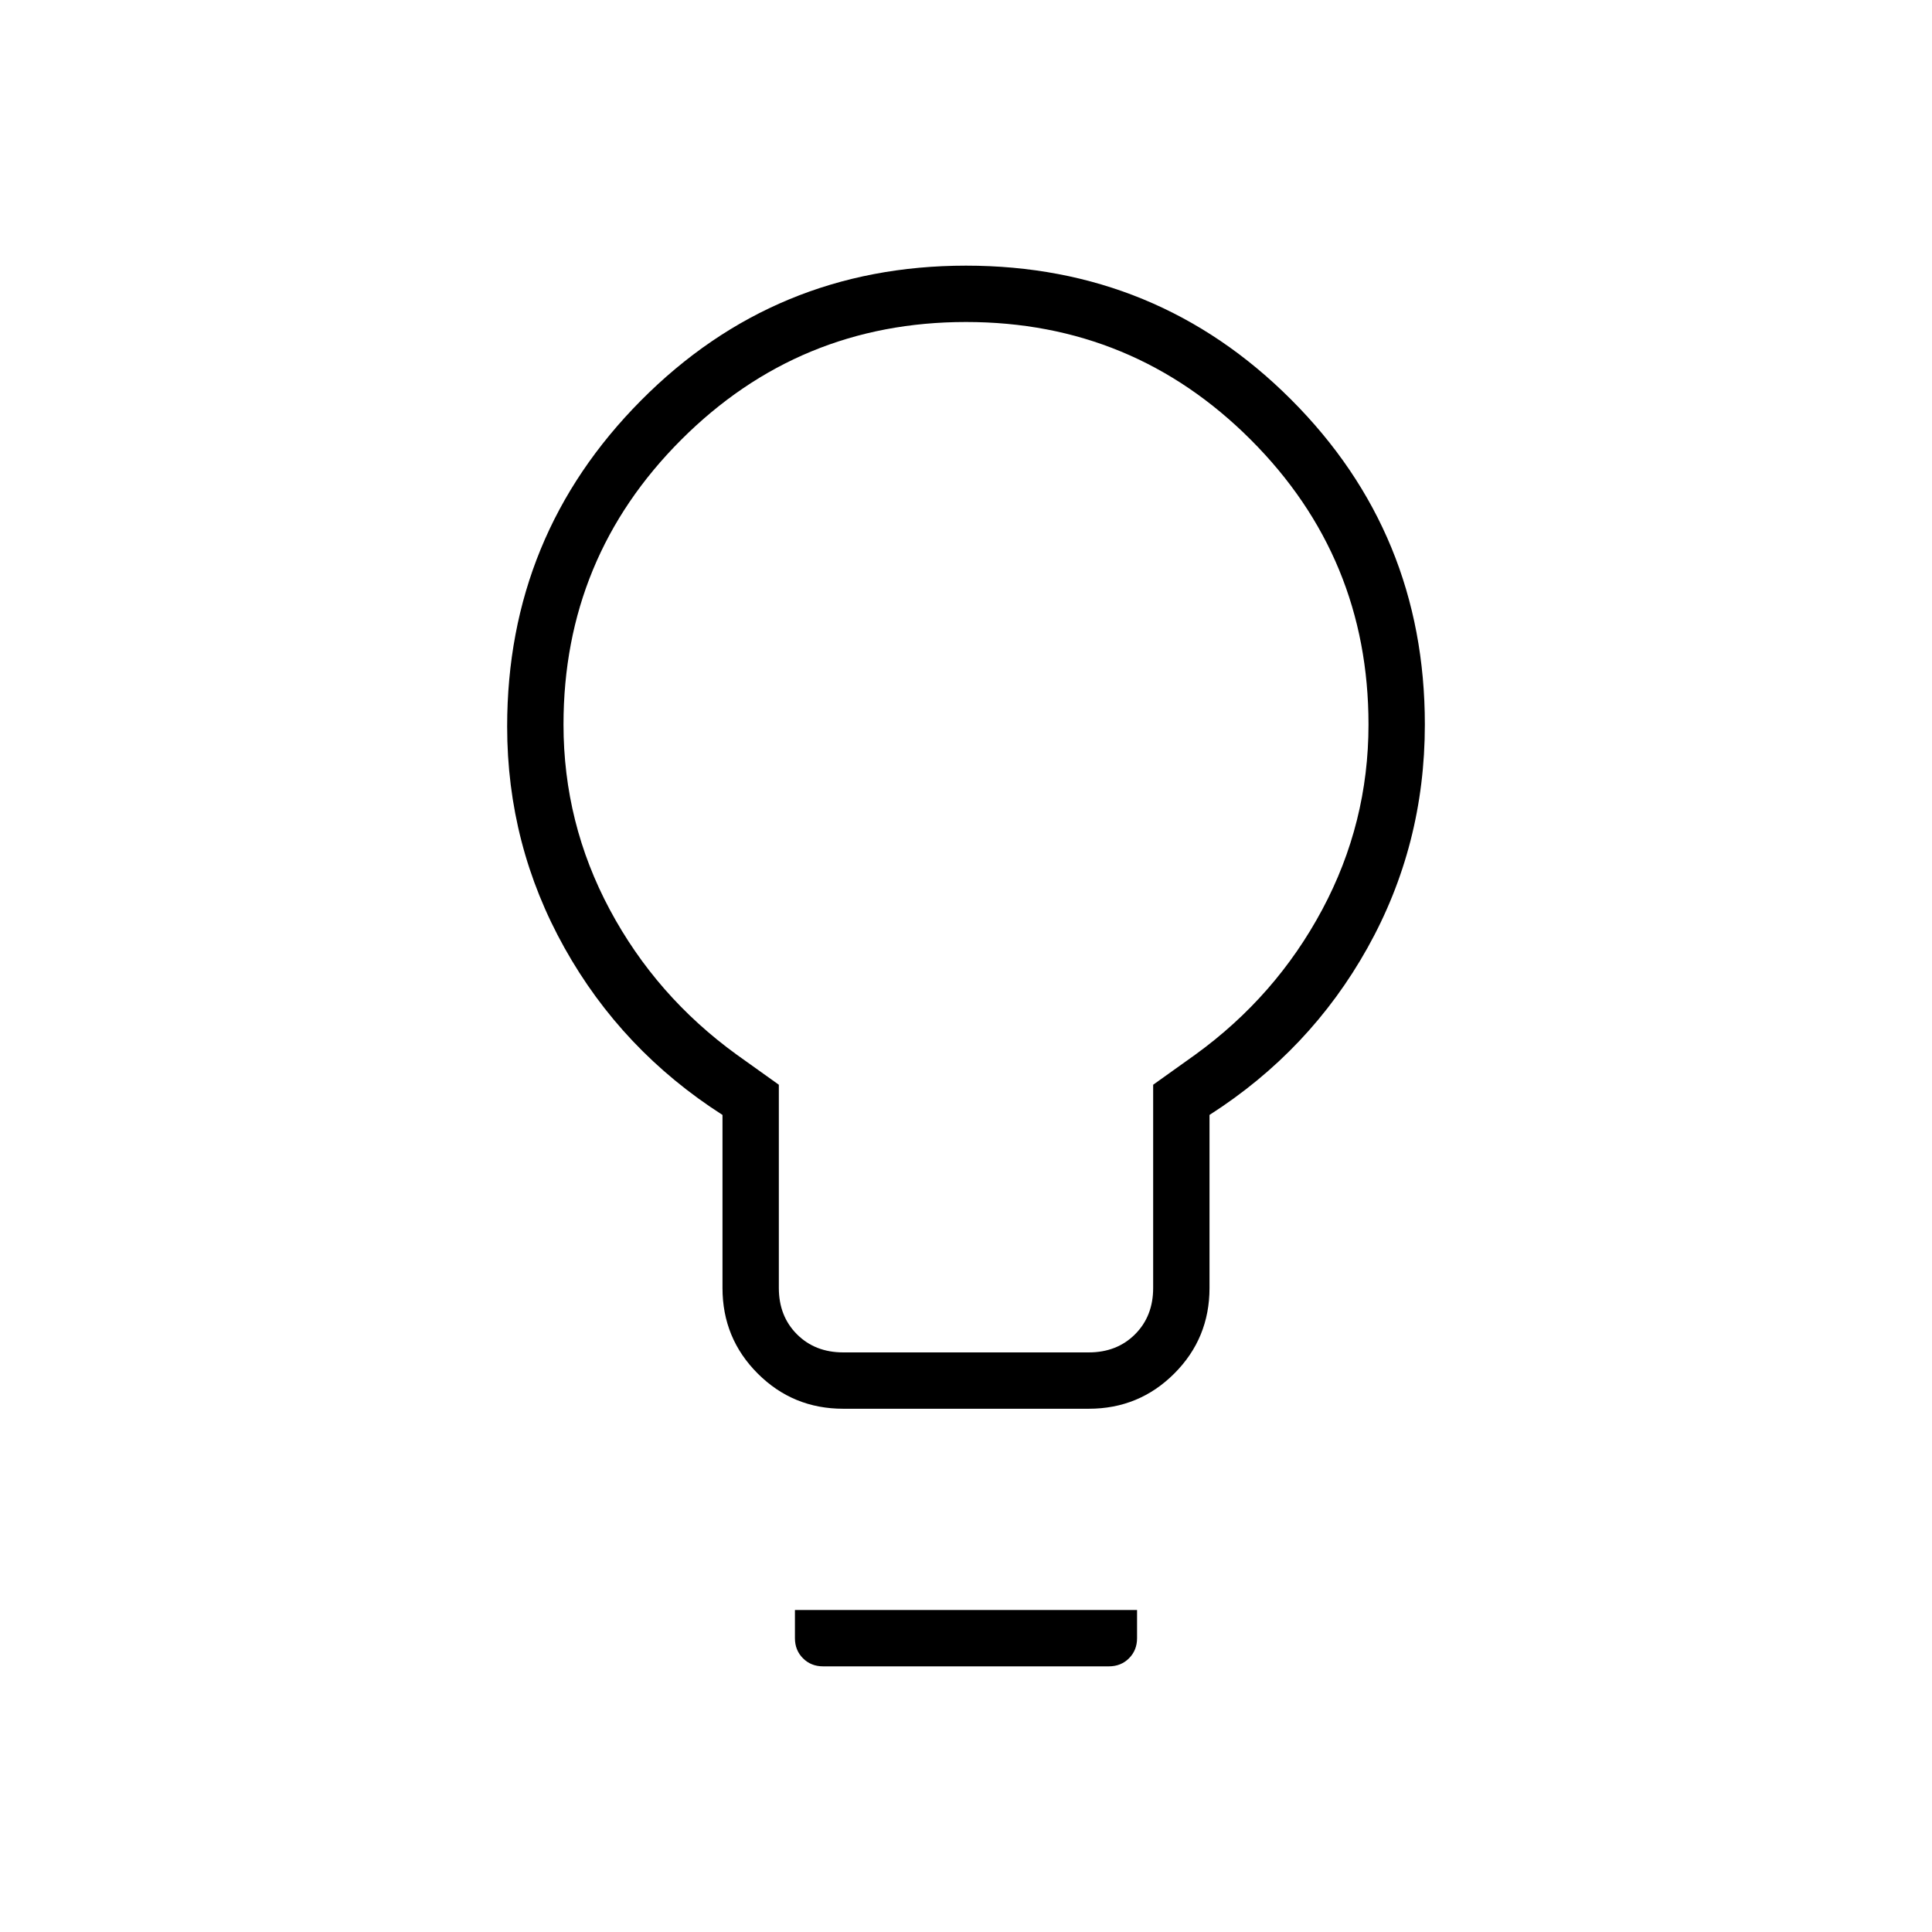 <svg xmlns="http://www.w3.org/2000/svg" height="24" viewBox="0 -960 960 960" width="24"><path d="M419-260q-25 0-42.5-17.5T359-320v-86q-50-32-78.5-83T252-599q0-95 66.5-162T480-828q95 0 161.5 66.5T708-600q0 60-28.5 111T601-406v86q0 25-17.5 42.5T541-260H419Zm0-28h122q14 0 23-9t9-23v-101l21-15q40-29 63-72t23-92q0-83-58.5-141.5T480-800q-83 0-141.5 58.5T280-600q0 49 23 92t63 72l21 15v101q0 14 9 23t23 9Zm-10 156q-6 0-10-4t-4-10v-14h170v14q0 6-4 10t-10 4H409Zm71-468Z"/></svg>